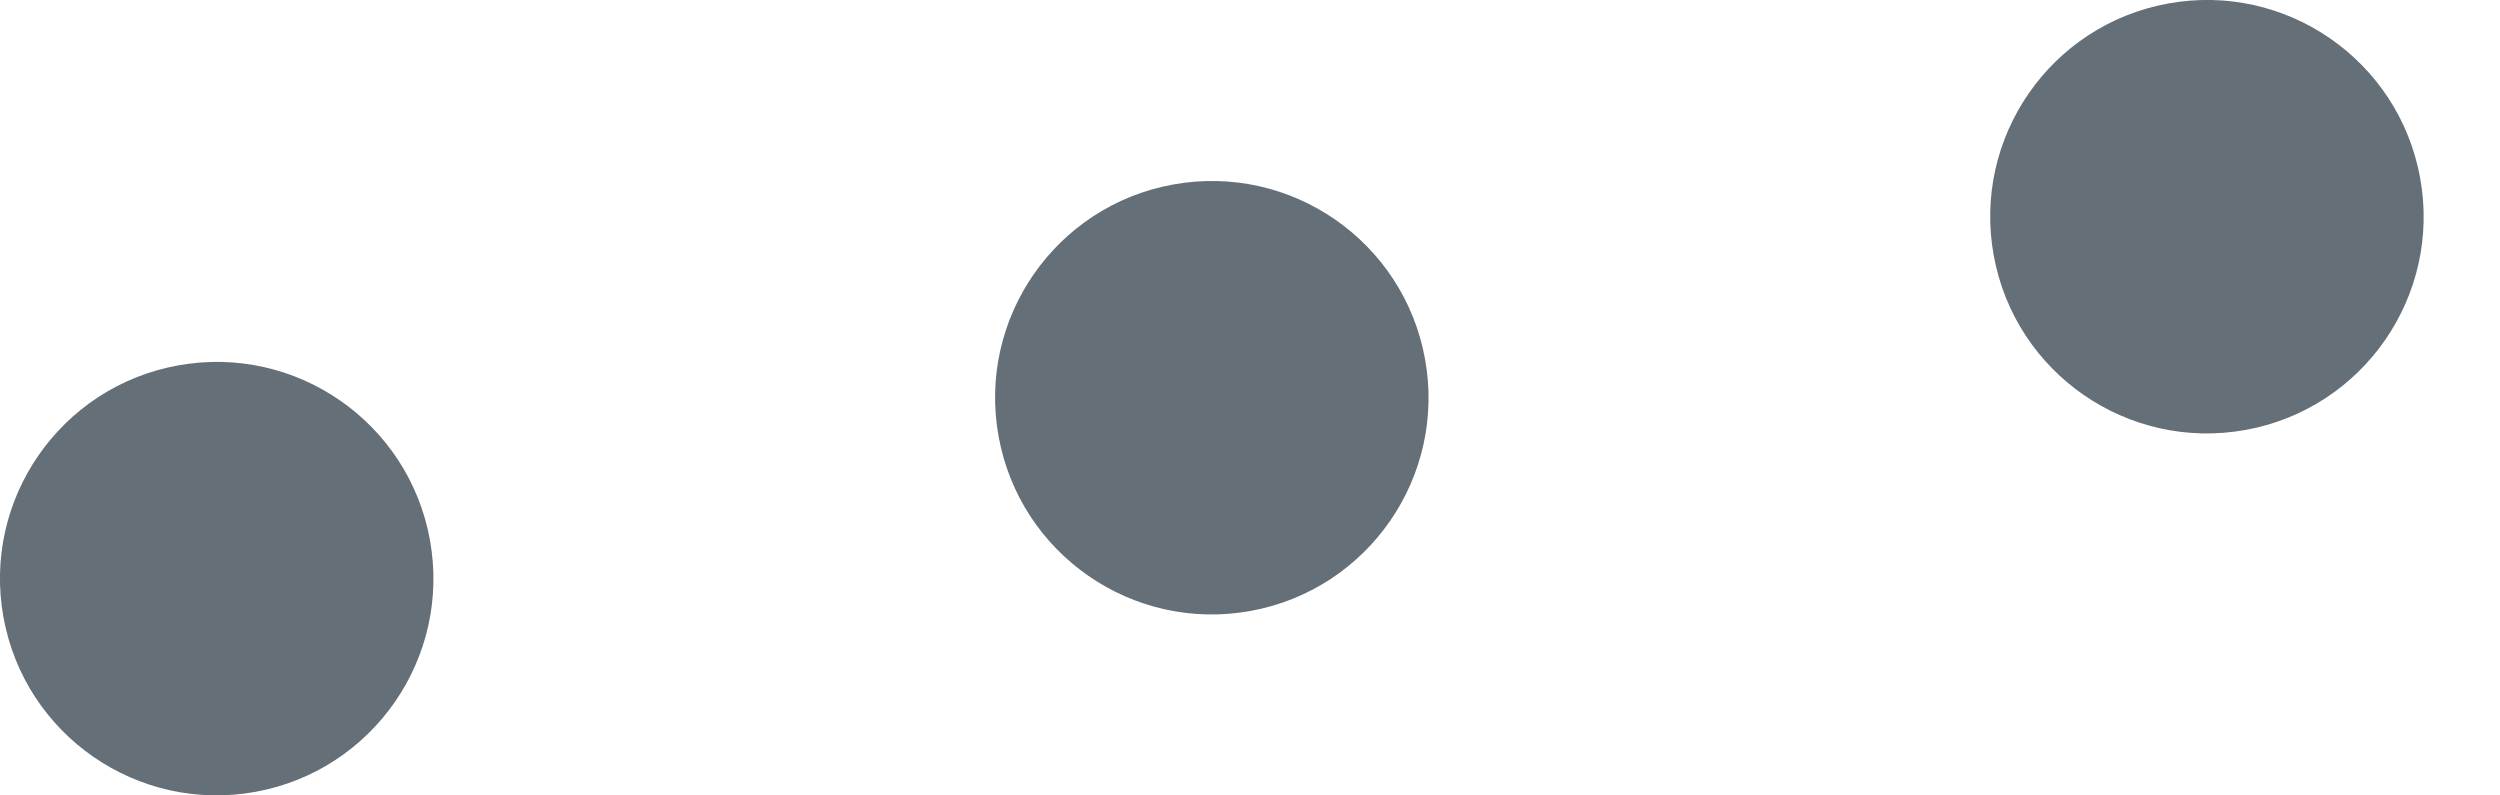<svg width="22" height="7" viewBox="0 0 22 7" fill="none" xmlns="http://www.w3.org/2000/svg">
<circle cx="1.907" cy="5.092" r="1.907" transform="rotate(-10.306 1.907 5.092)" fill="#656F77"/>
<circle cx="10.664" cy="3.5" r="1.907" transform="rotate(-10.306 10.664 3.5)" fill="#656F77"/>
<circle cx="19.421" cy="1.907" r="1.907" transform="rotate(-10.306 19.421 1.907)" fill="#656F77"/>
</svg>
